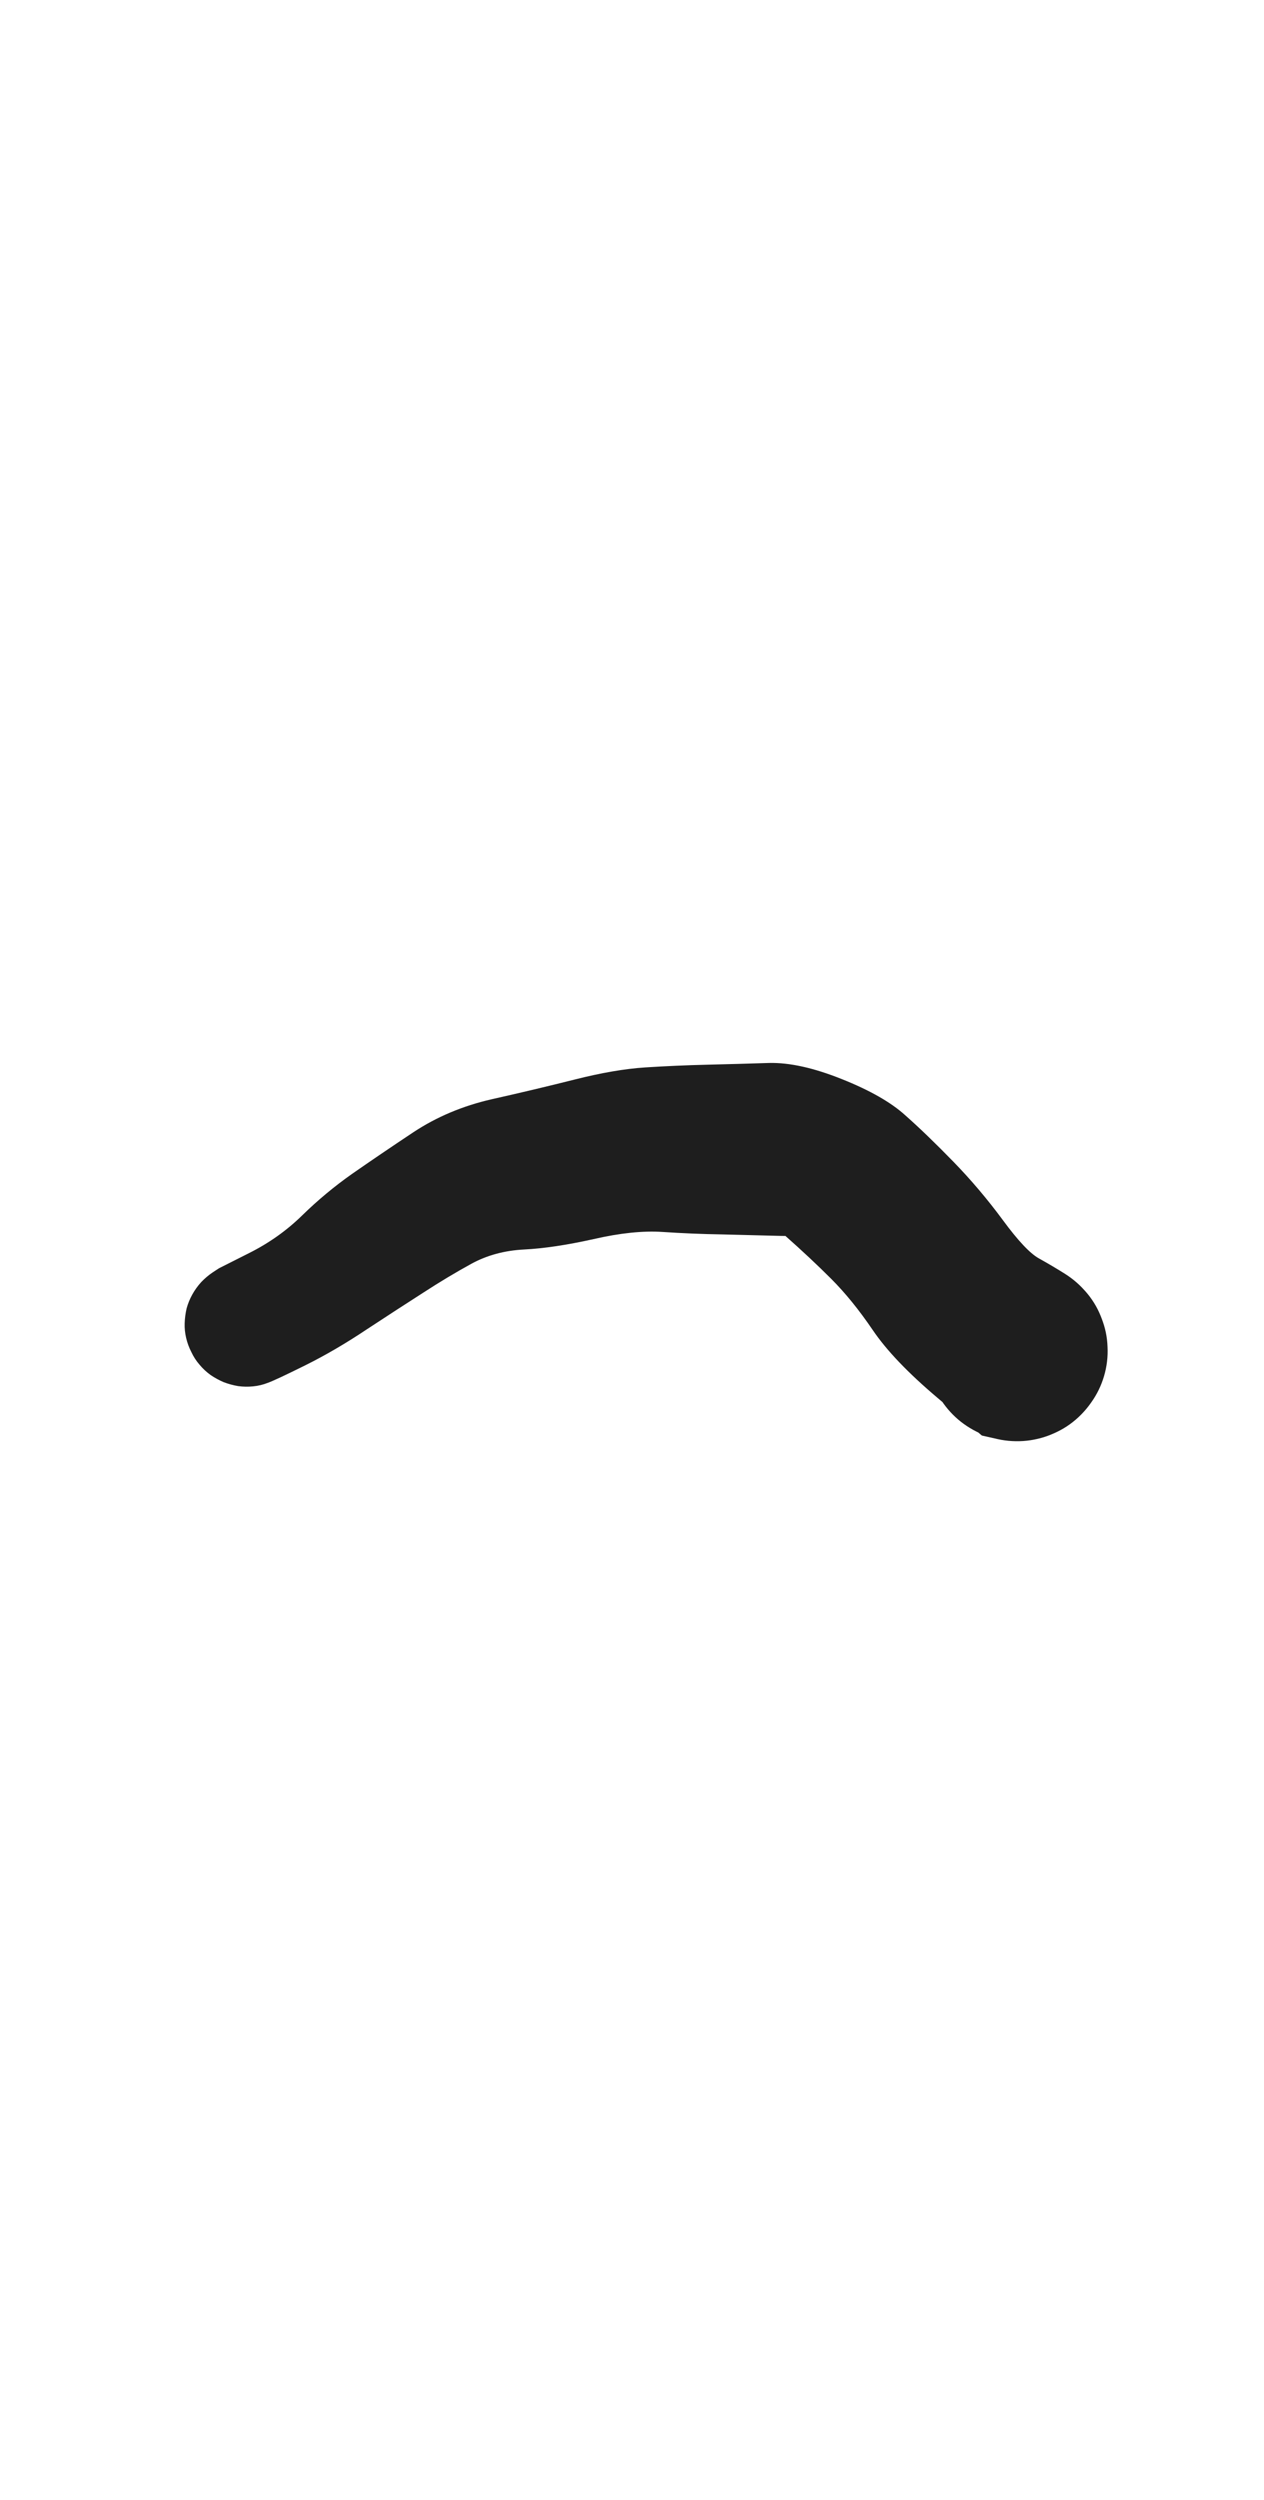 <svg version="1.1" xmlns="http://www.w3.org/2000/svg" viewBox="0 0 51.198 28.154" width="10.198" height="20.154">
  <!-- svg-source:excalidraw -->
  
  <defs>
    <style class="style-fonts">
      
    </style>
    
  </defs>
  <rect x="0" y="0" width="52.198" height="1.154" fill="transparent"></rect><g transform="translate(10 17.09) rotate(0 15.599 -3.013)" stroke="none"><path fill="#1e1e1e" d="M -1.13,-2.27 Q -1.13,-2.27 0.08,-2.88 1.30,-3.49 2.24,-4.41 3.18,-5.33 4.26,-6.09 5.35,-6.85 6.75,-7.78 8.16,-8.71 9.91,-9.11 11.65,-9.50 13.28,-9.91 14.90,-10.32 16.14,-10.40 17.39,-10.48 18.65,-10.51 19.92,-10.54 21.15,-10.58 22.39,-10.61 24.09,-9.93 25.80,-9.25 26.67,-8.46 27.55,-7.68 28.62,-6.58 29.69,-5.48 30.62,-4.22 31.54,-2.97 32.08,-2.67 32.62,-2.37 33.13,-2.05 33.64,-1.73 34.02,-1.27 34.41,-0.81 34.62,-0.24 34.84,0.31 34.86,0.91 34.89,1.51 34.72,2.09 34.55,2.67 34.20,3.16 33.86,3.65 33.38,4.01 32.89,4.37 32.32,4.55 31.75,4.74 31.14,4.73 30.54,4.72 29.97,4.52 29.41,4.32 28.93,3.95 28.46,3.58 28.13,3.08 27.79,2.57 27.64,1.99 27.49,1.41 27.53,0.81 27.57,0.21 27.80,-0.34 28.03,-0.89 28.43,-1.35 28.82,-1.80 29.34,-2.10 29.86,-2.41 30.45,-2.53 31.04,-2.65 31.64,-2.58 32.24,-2.50 32.78,-2.24 33.32,-1.98 33.75,-1.56 34.19,-1.14 34.46,-0.61 34.73,-0.07 34.82,0.51 34.91,1.11 34.81,1.70 34.70,2.29 34.41,2.82 34.12,3.35 33.68,3.76 33.24,4.17 32.69,4.41 32.14,4.66 31.54,4.71 30.94,4.77 30.35,4.63 29.77,4.50 29.77,4.50 29.77,4.50 27.98,2.98 26.19,1.47 25.35,0.23 24.52,-0.99 23.67,-1.84 22.83,-2.68 21.79,-3.60 20.76,-4.51 21.76,-4.03 22.76,-3.55 21.63,-3.58 20.49,-3.61 19.26,-3.64 18.02,-3.66 16.84,-3.74 15.65,-3.82 14.04,-3.45 12.42,-3.09 11.23,-3.03 10.04,-2.97 9.09,-2.45 8.14,-1.93 7.14,-1.28 6.14,-0.64 4.86,0.20 3.59,1.05 2.36,1.66 1.13,2.27 0.84,2.37 0.56,2.48 0.25,2.51 -0.05,2.54 -0.35,2.50 -0.65,2.45 -0.94,2.34 -1.22,2.22 -1.47,2.05 -1.72,1.87 -1.92,1.63 -2.12,1.40 -2.25,1.12 -2.39,0.85 -2.46,0.55 -2.53,0.25 -2.52,-0.04 -2.51,-0.35 -2.44,-0.65 -2.36,-0.94 -2.21,-1.21 -2.06,-1.48 -1.85,-1.71 -1.64,-1.93 -1.39,-2.10 -1.13,-2.27 -1.13,-2.27 L -1.13,-2.27 Z"></path></g></svg>